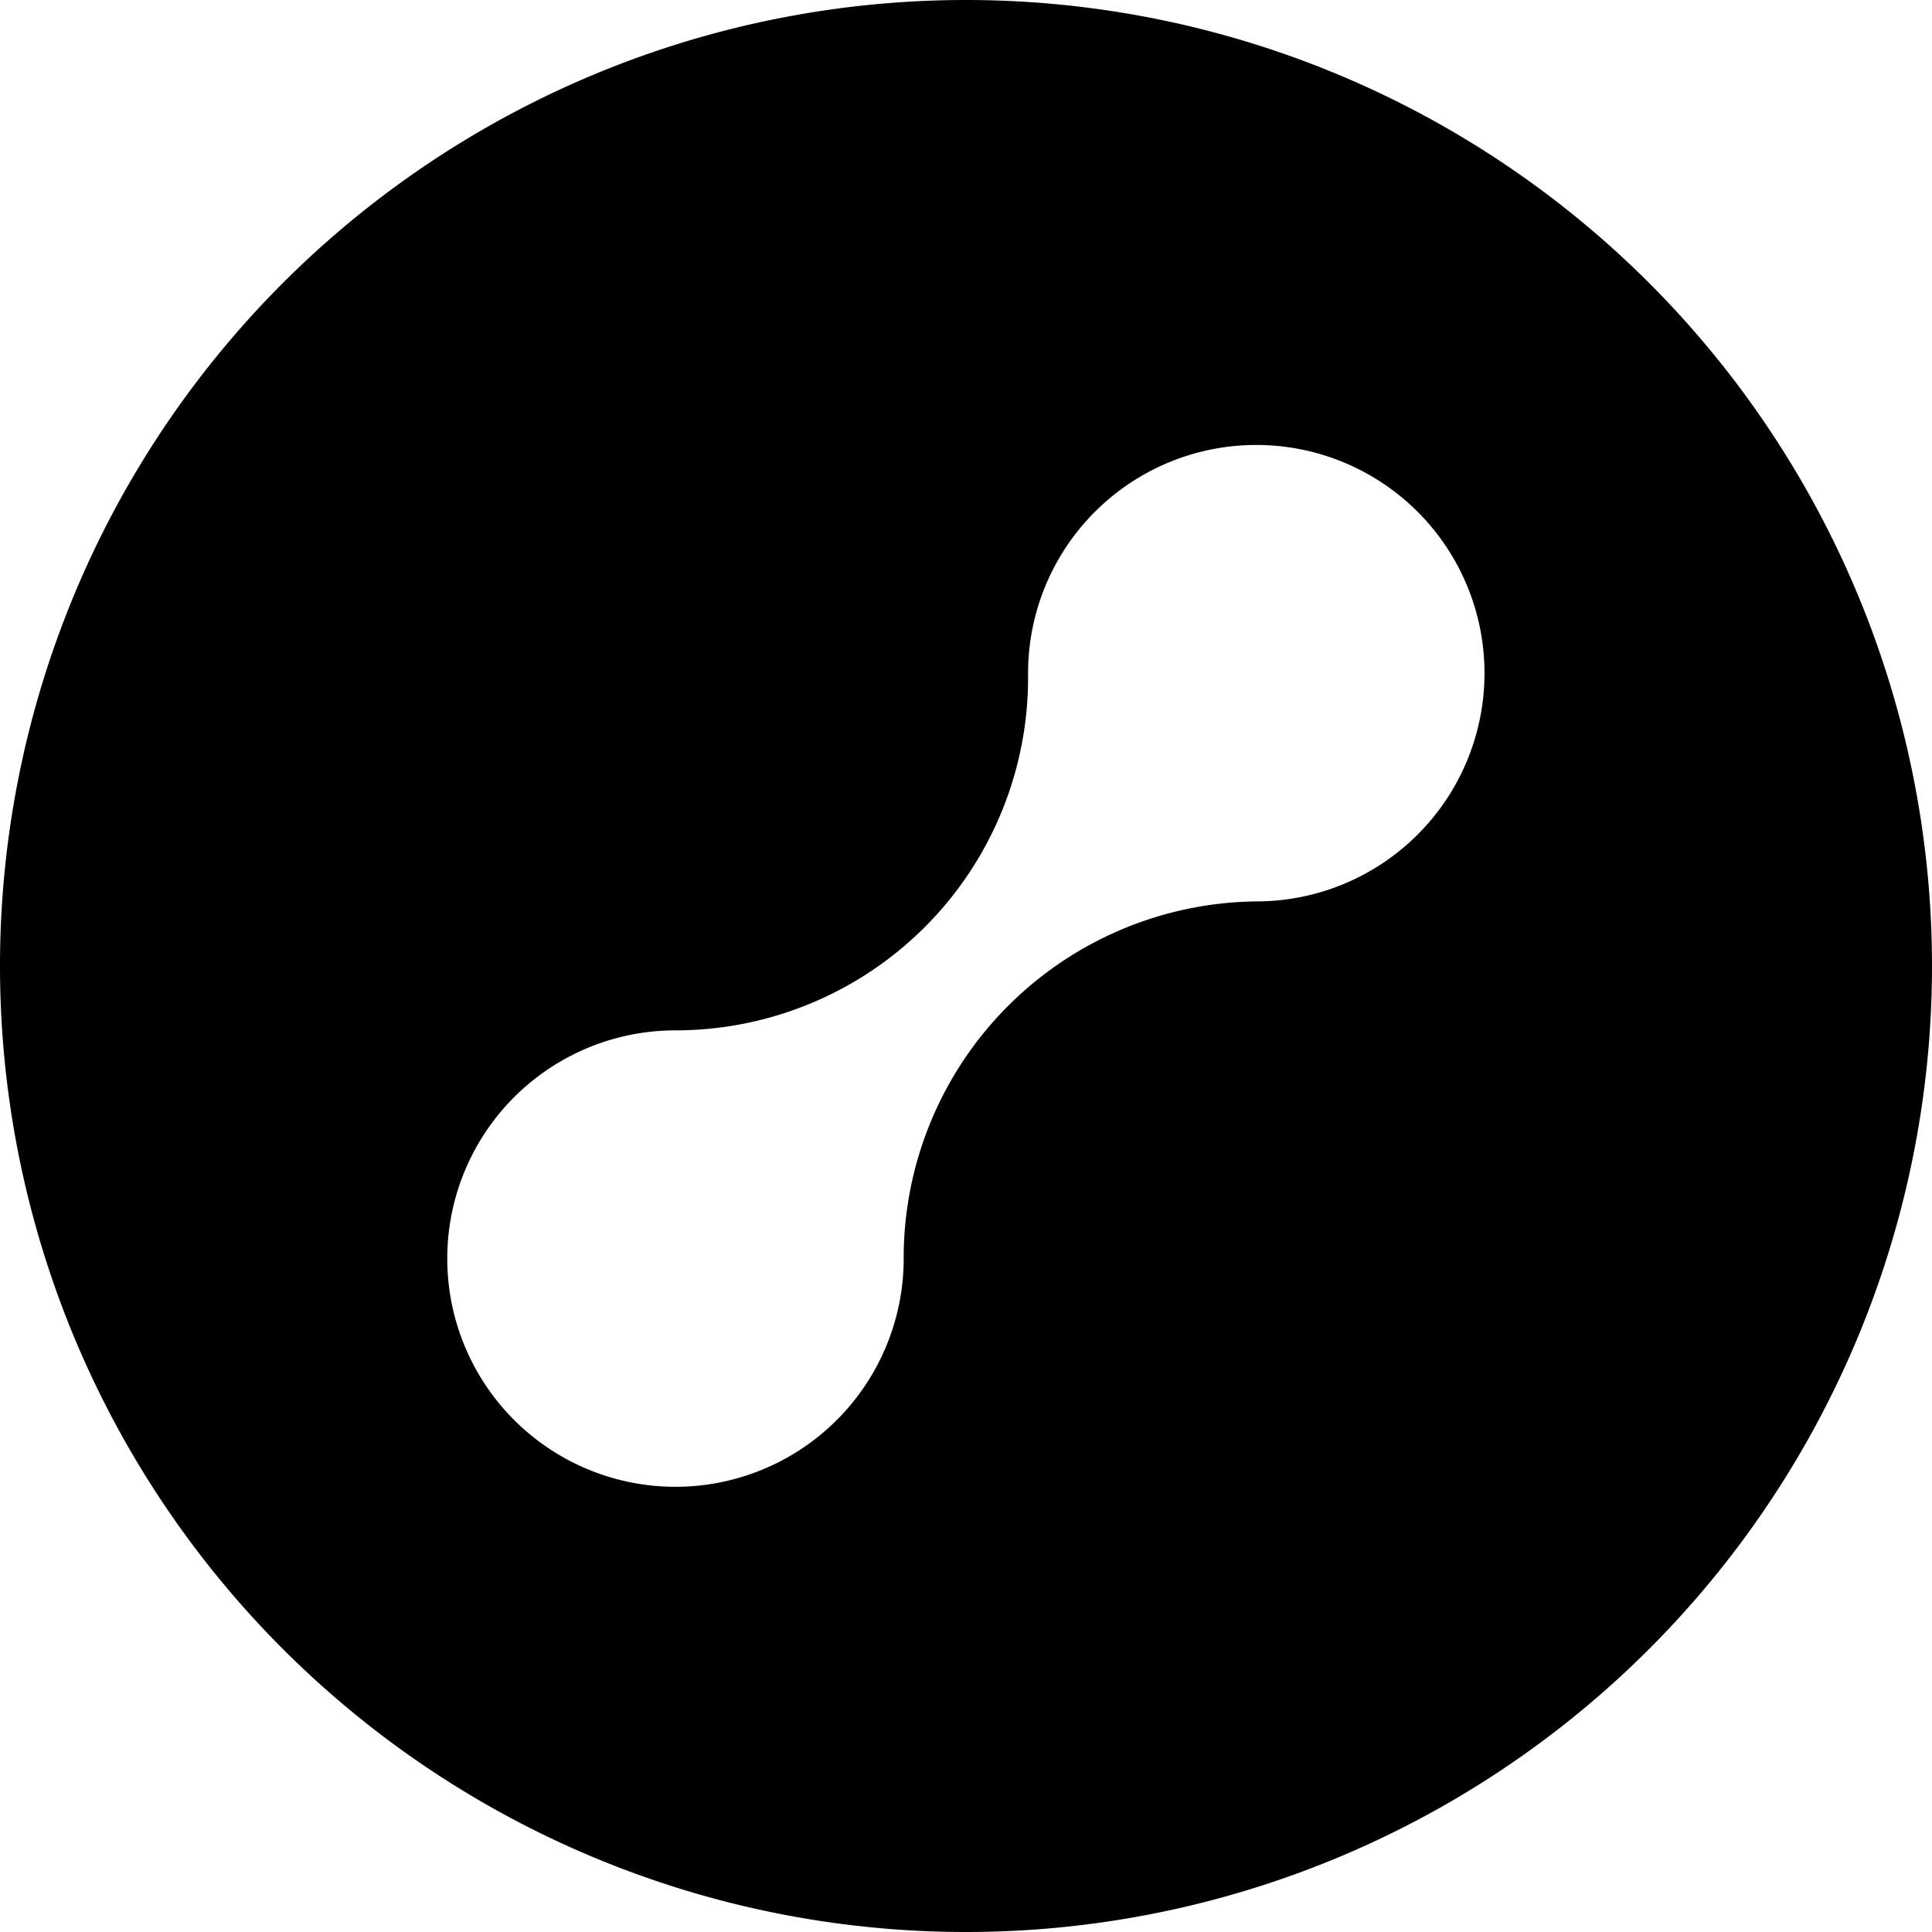 <svg xmlns="http://www.w3.org/2000/svg" fill="currentColor" viewBox="0 0 16 16">
  <path d="M8 0a8 8 0 1 0 0 16A8 8 0 0 0 8 0Zm2.404 7.465a2.954 2.954 0 0 0-2.92 2.92v.036a1.89 1.89 0 1 1-1.89-1.888 2.92 2.92 0 0 0 2.92-2.943v-.015a1.89 1.89 0 1 1 1.888 1.89h.002Z"/>
</svg>
